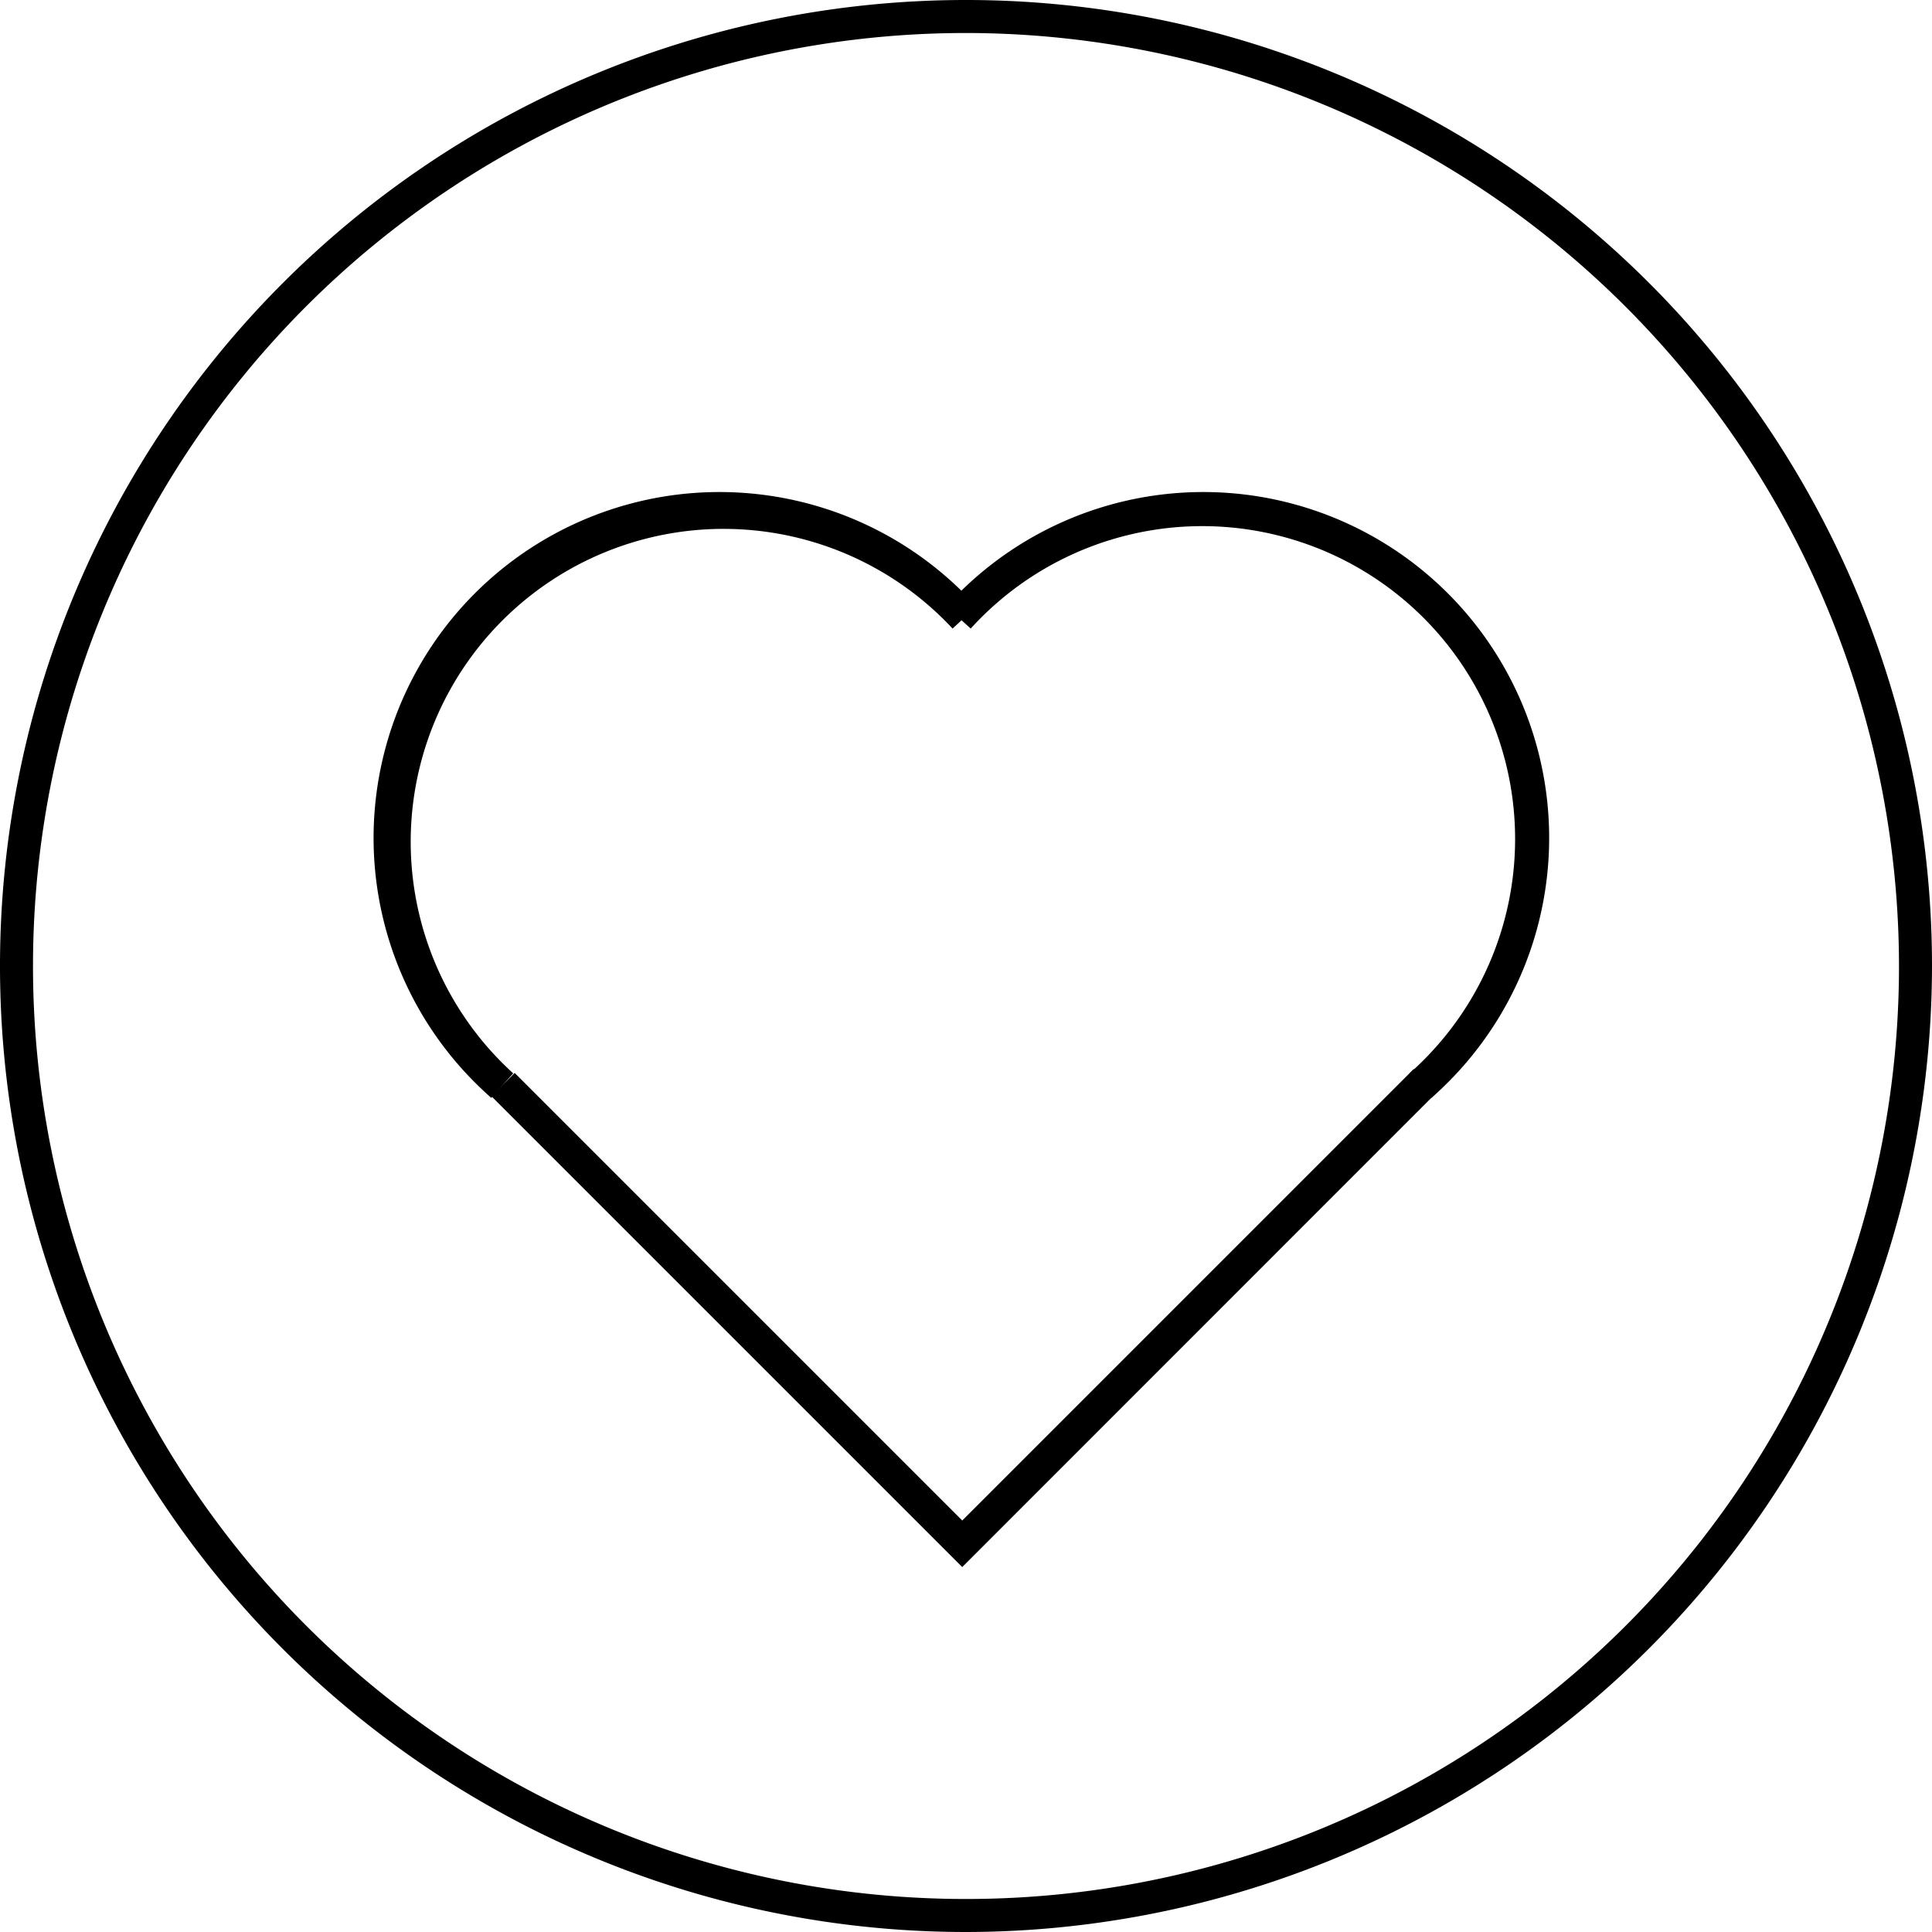 <svg xmlns="http://www.w3.org/2000/svg" viewBox="0 0 144 144"><g id="Layer_2" data-name="Layer 2"><g id="Layer_4" data-name="Layer 4"><path d="M72,144a72,72,0,1,1,72-72A72.08,72.08,0,0,1,72,144ZM72,2.46A69.54,69.54,0,1,0,141.54,72,69.61,69.61,0,0,0,72,2.46Z"/><polygon points="71.72 116.8 36.63 81.71 38.36 79.97 71.72 113.33 105.37 79.68 107.1 81.41 71.72 116.8"/><path d="M36.62,81.83A25.78,25.78,0,1,1,72.78,45.2L71,46.85A23.32,23.32,0,1,0,38.25,80Z"/><path d="M106.69,81.83,105.06,80A23.32,23.32,0,1,0,72.35,46.85L70.53,45.2a25.78,25.78,0,1,1,36.16,36.63Z"/></g></g></svg>